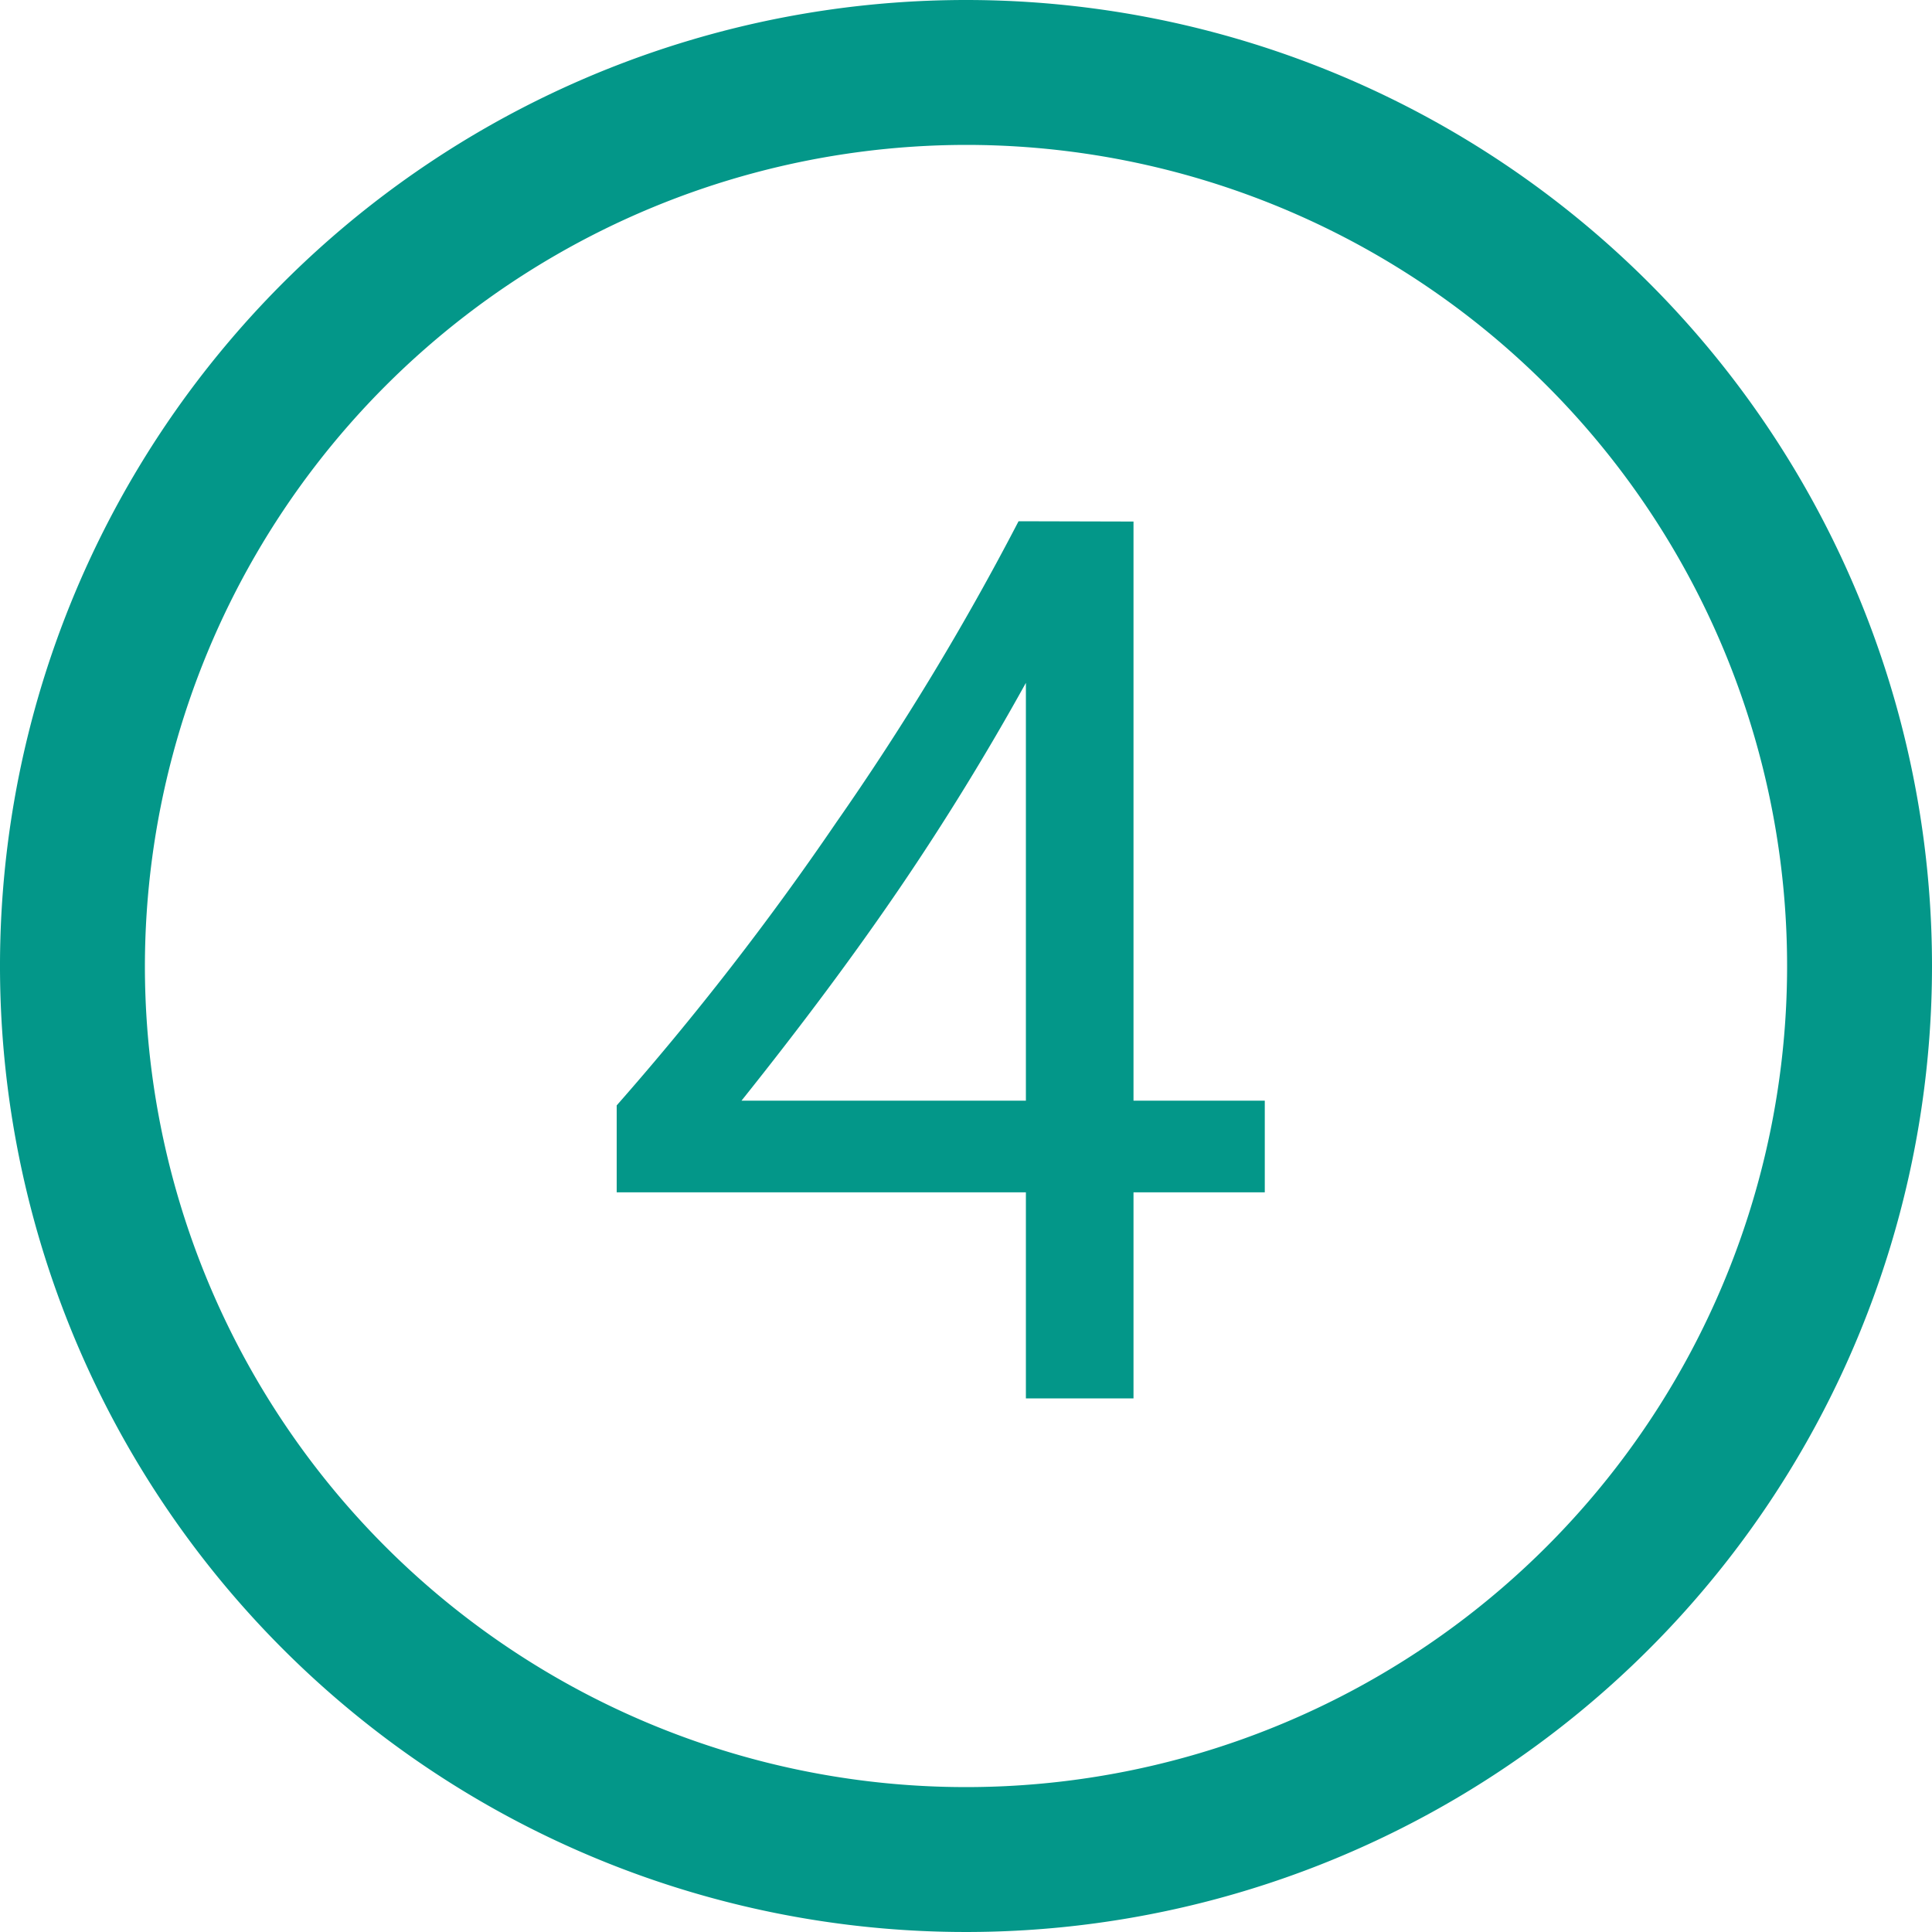 <svg xmlns="http://www.w3.org/2000/svg" width="20" height="20" viewBox="0 0 20 20">
  <defs>
    <style>
      .cls-1 {
        fill: #039789;
      }
    </style>
  </defs>
  <g id="组_1466" data-name="组 1466" transform="translate(-108.652 -267)">
    <g id="组_1460" data-name="组 1460" transform="translate(-658.172 172.958)">
      <g id="组_1459" data-name="组 1459">
        <path id="路径_2336" data-name="路径 2336" class="cls-1" d="M776.824,95.542a8.5,8.5,0,1,1-8.5,8.5,8.51,8.51,0,0,1,8.5-8.5m0-1.5a10,10,0,1,0,10,10,10,10,0,0,0-10-10Z"/>
      </g>
    </g>
    <g id="组_1462" data-name="组 1462" transform="translate(-658.172 172.958)">
      <g id="组_1461" data-name="组 1461">
        <path id="路径_2337" data-name="路径 2337" class="cls-1" d="M778.558,99.441v5.995h1.359v.949h-1.359v2.133h-1.114v-2.133h-4.236v-.9a30,30,0,0,0,2.273-2.929,27.853,27.853,0,0,0,1.887-3.118Zm-4.061,5.995h2.947v-4.325q-.609,1.1-1.306,2.124T774.5,105.436Z"/>
      </g>
    </g>
  </g>
</svg>
